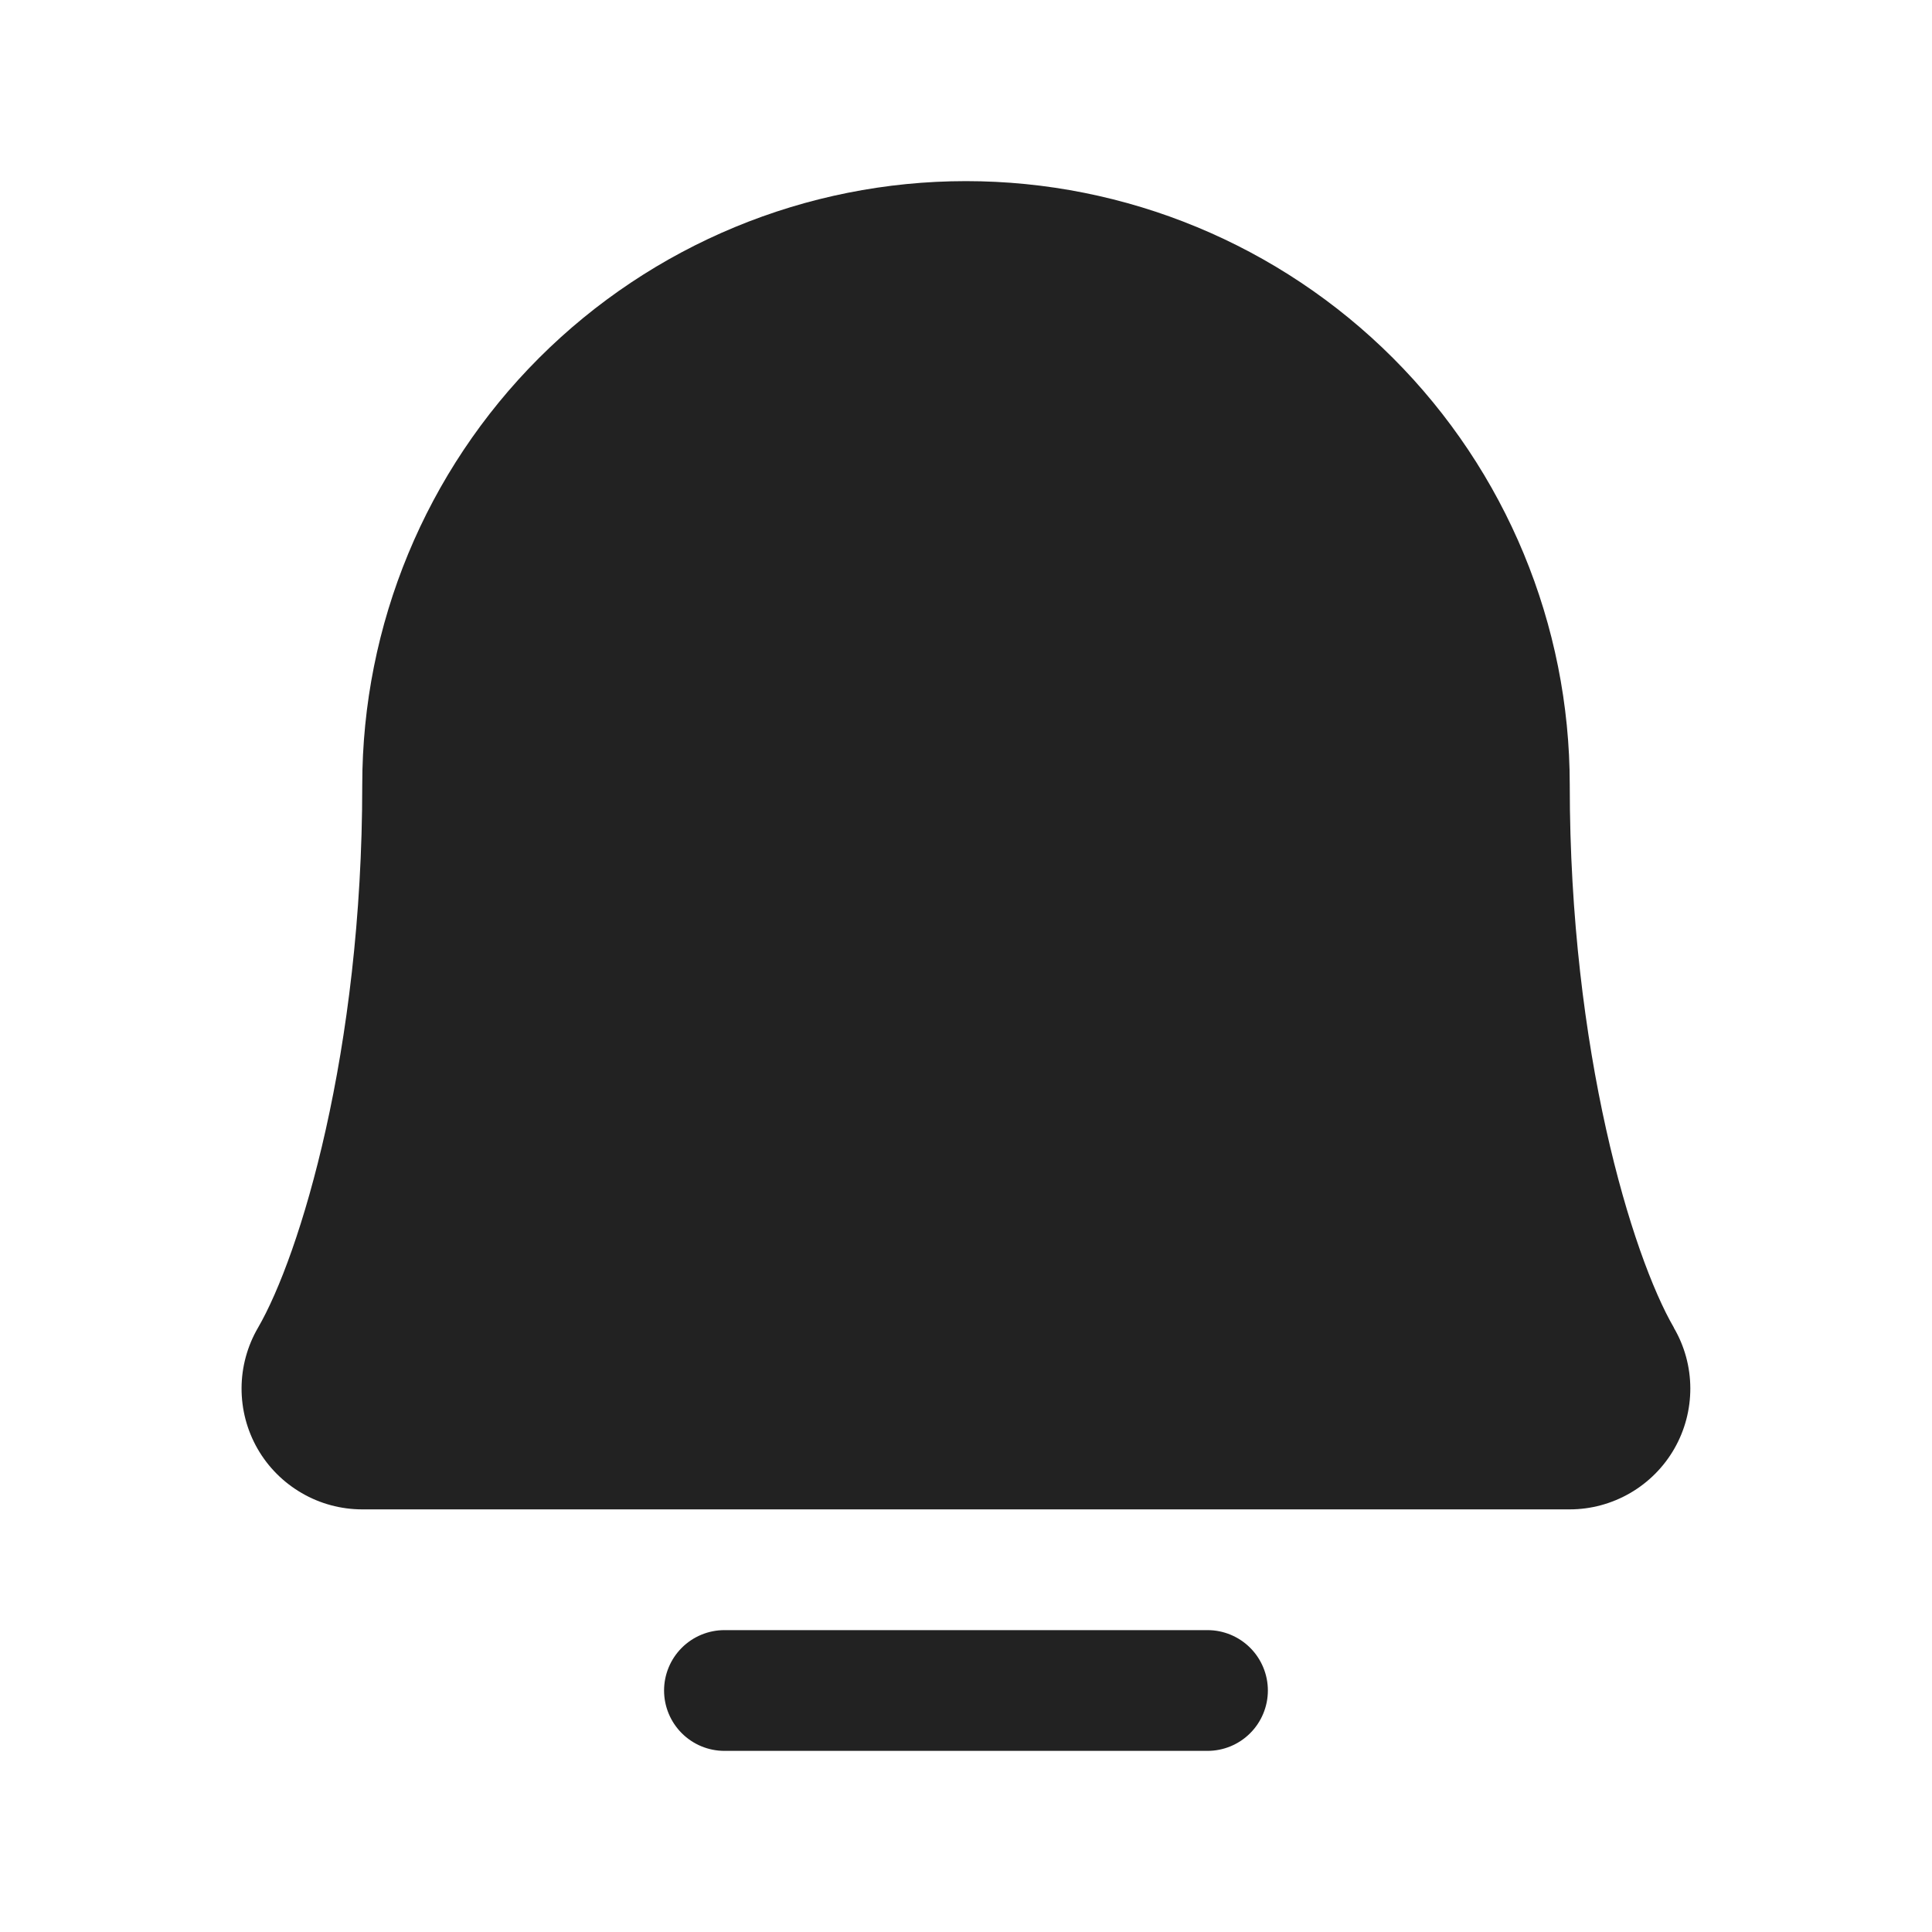 <svg width="32" height="32" viewBox="0 0 32 32" fill="none" xmlns="http://www.w3.org/2000/svg">
<path d="M21 28C21 28.265 20.894 28.52 20.707 28.707C20.519 28.895 20.265 29 20 29H11.999C11.734 29 11.48 28.895 11.292 28.707C11.105 28.52 10.999 28.265 10.999 28C10.999 27.735 11.105 27.48 11.292 27.293C11.48 27.105 11.734 27 11.999 27H20C20.265 27 20.519 27.105 20.707 27.293C20.894 27.48 21 27.735 21 28ZM27.726 21.992C27.031 20.797 26 17.416 26 13C26 10.348 24.946 7.804 23.071 5.929C21.195 4.054 18.652 3 15.999 3C13.347 3 10.804 4.054 8.928 5.929C7.053 7.804 6 10.348 6 13C6 17.418 4.967 20.797 4.273 21.992C4.096 22.296 4.002 22.642 4.001 22.993C4 23.345 4.091 23.691 4.266 23.996C4.441 24.301 4.694 24.554 4.998 24.73C5.302 24.907 5.648 25 6 25H26C26.351 25 26.696 24.906 27 24.73C27.305 24.553 27.557 24.3 27.732 23.995C27.907 23.69 27.998 23.344 27.997 22.993C27.996 22.641 27.902 22.296 27.724 21.992H27.726Z" fill="#222222"/>
</svg>
